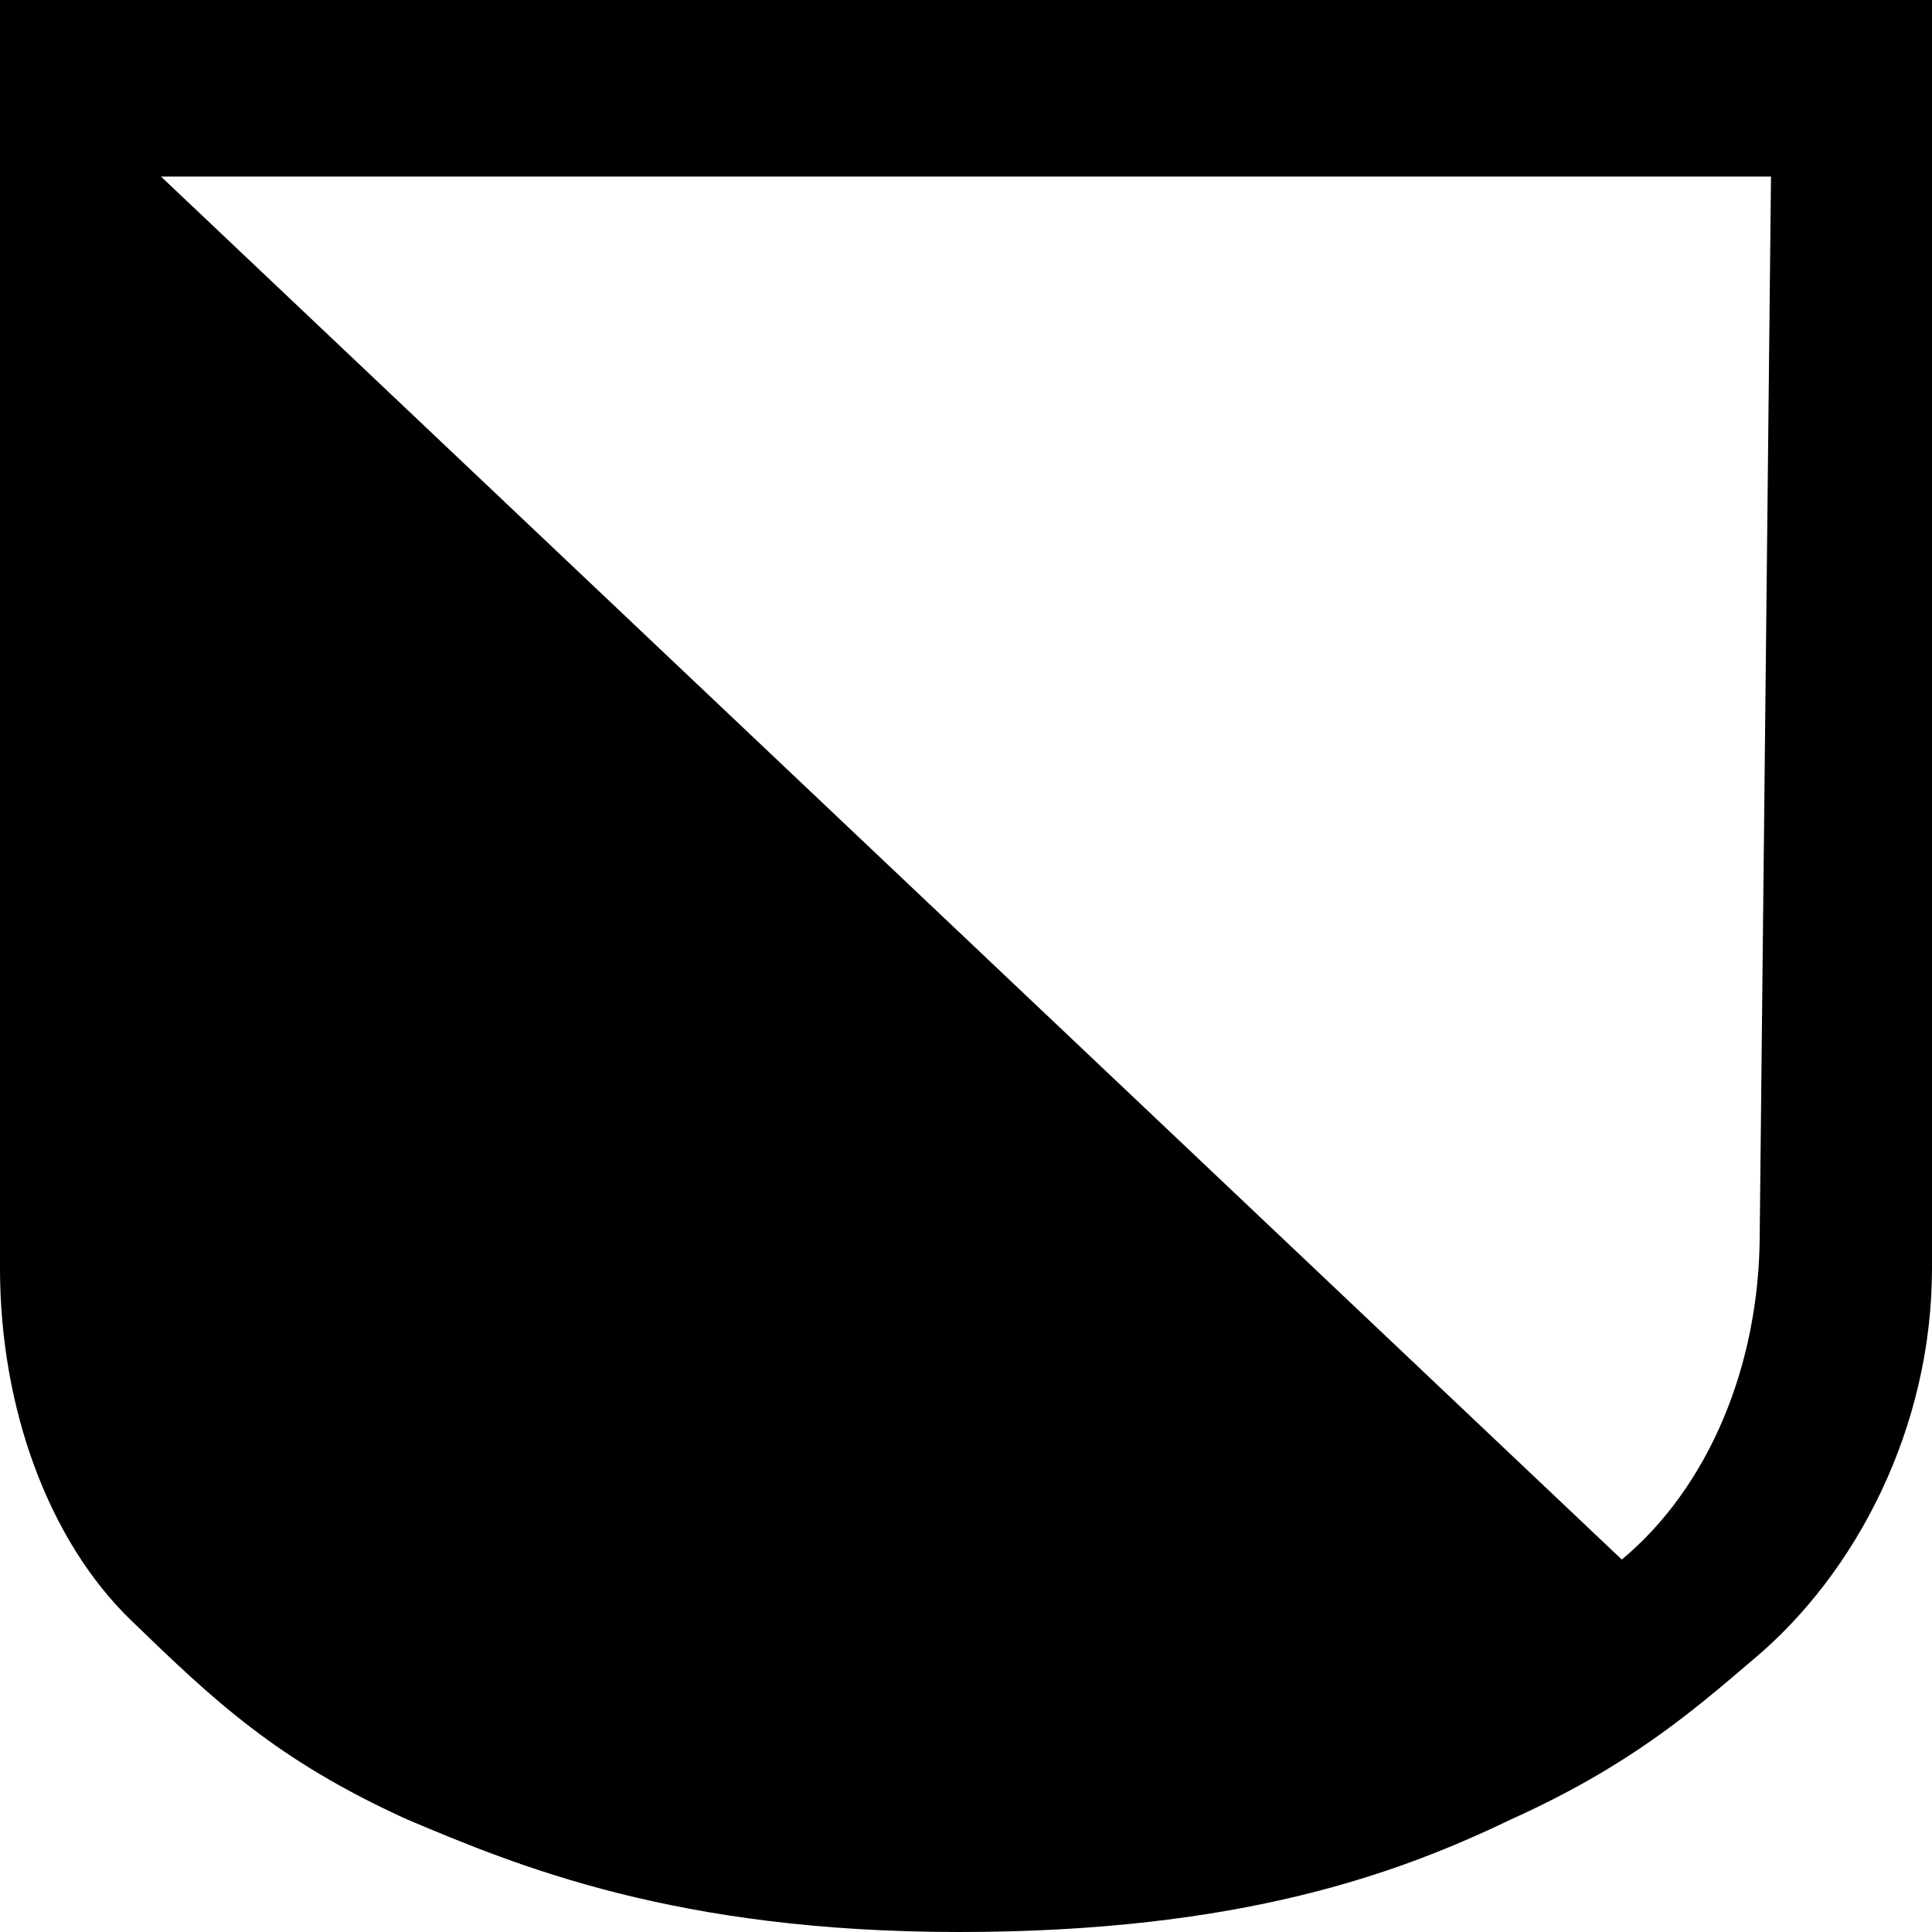 <?xml version="1.0" encoding="UTF-8"?><svg id="Layer_1" xmlns="http://www.w3.org/2000/svg" width="36" height="36" viewBox="0 0 36 36"><path d="M0,0V23.63c0,2.6,.9,5.07,2.44,6.56s2.7,2.6,5.14,3.71c2.06,.87,5.01,2.1,10.29,2.1s8.23-1.11,10.29-2.1c2.19-.99,3.34-1.98,4.5-2.97,1.93-1.61,3.34-4.33,3.34-7.3V0H0ZM32.79,22.98c0,2.47-.96,4.74-2.57,6.08L3,3.29h30l-.21,19.69Z"/></svg>